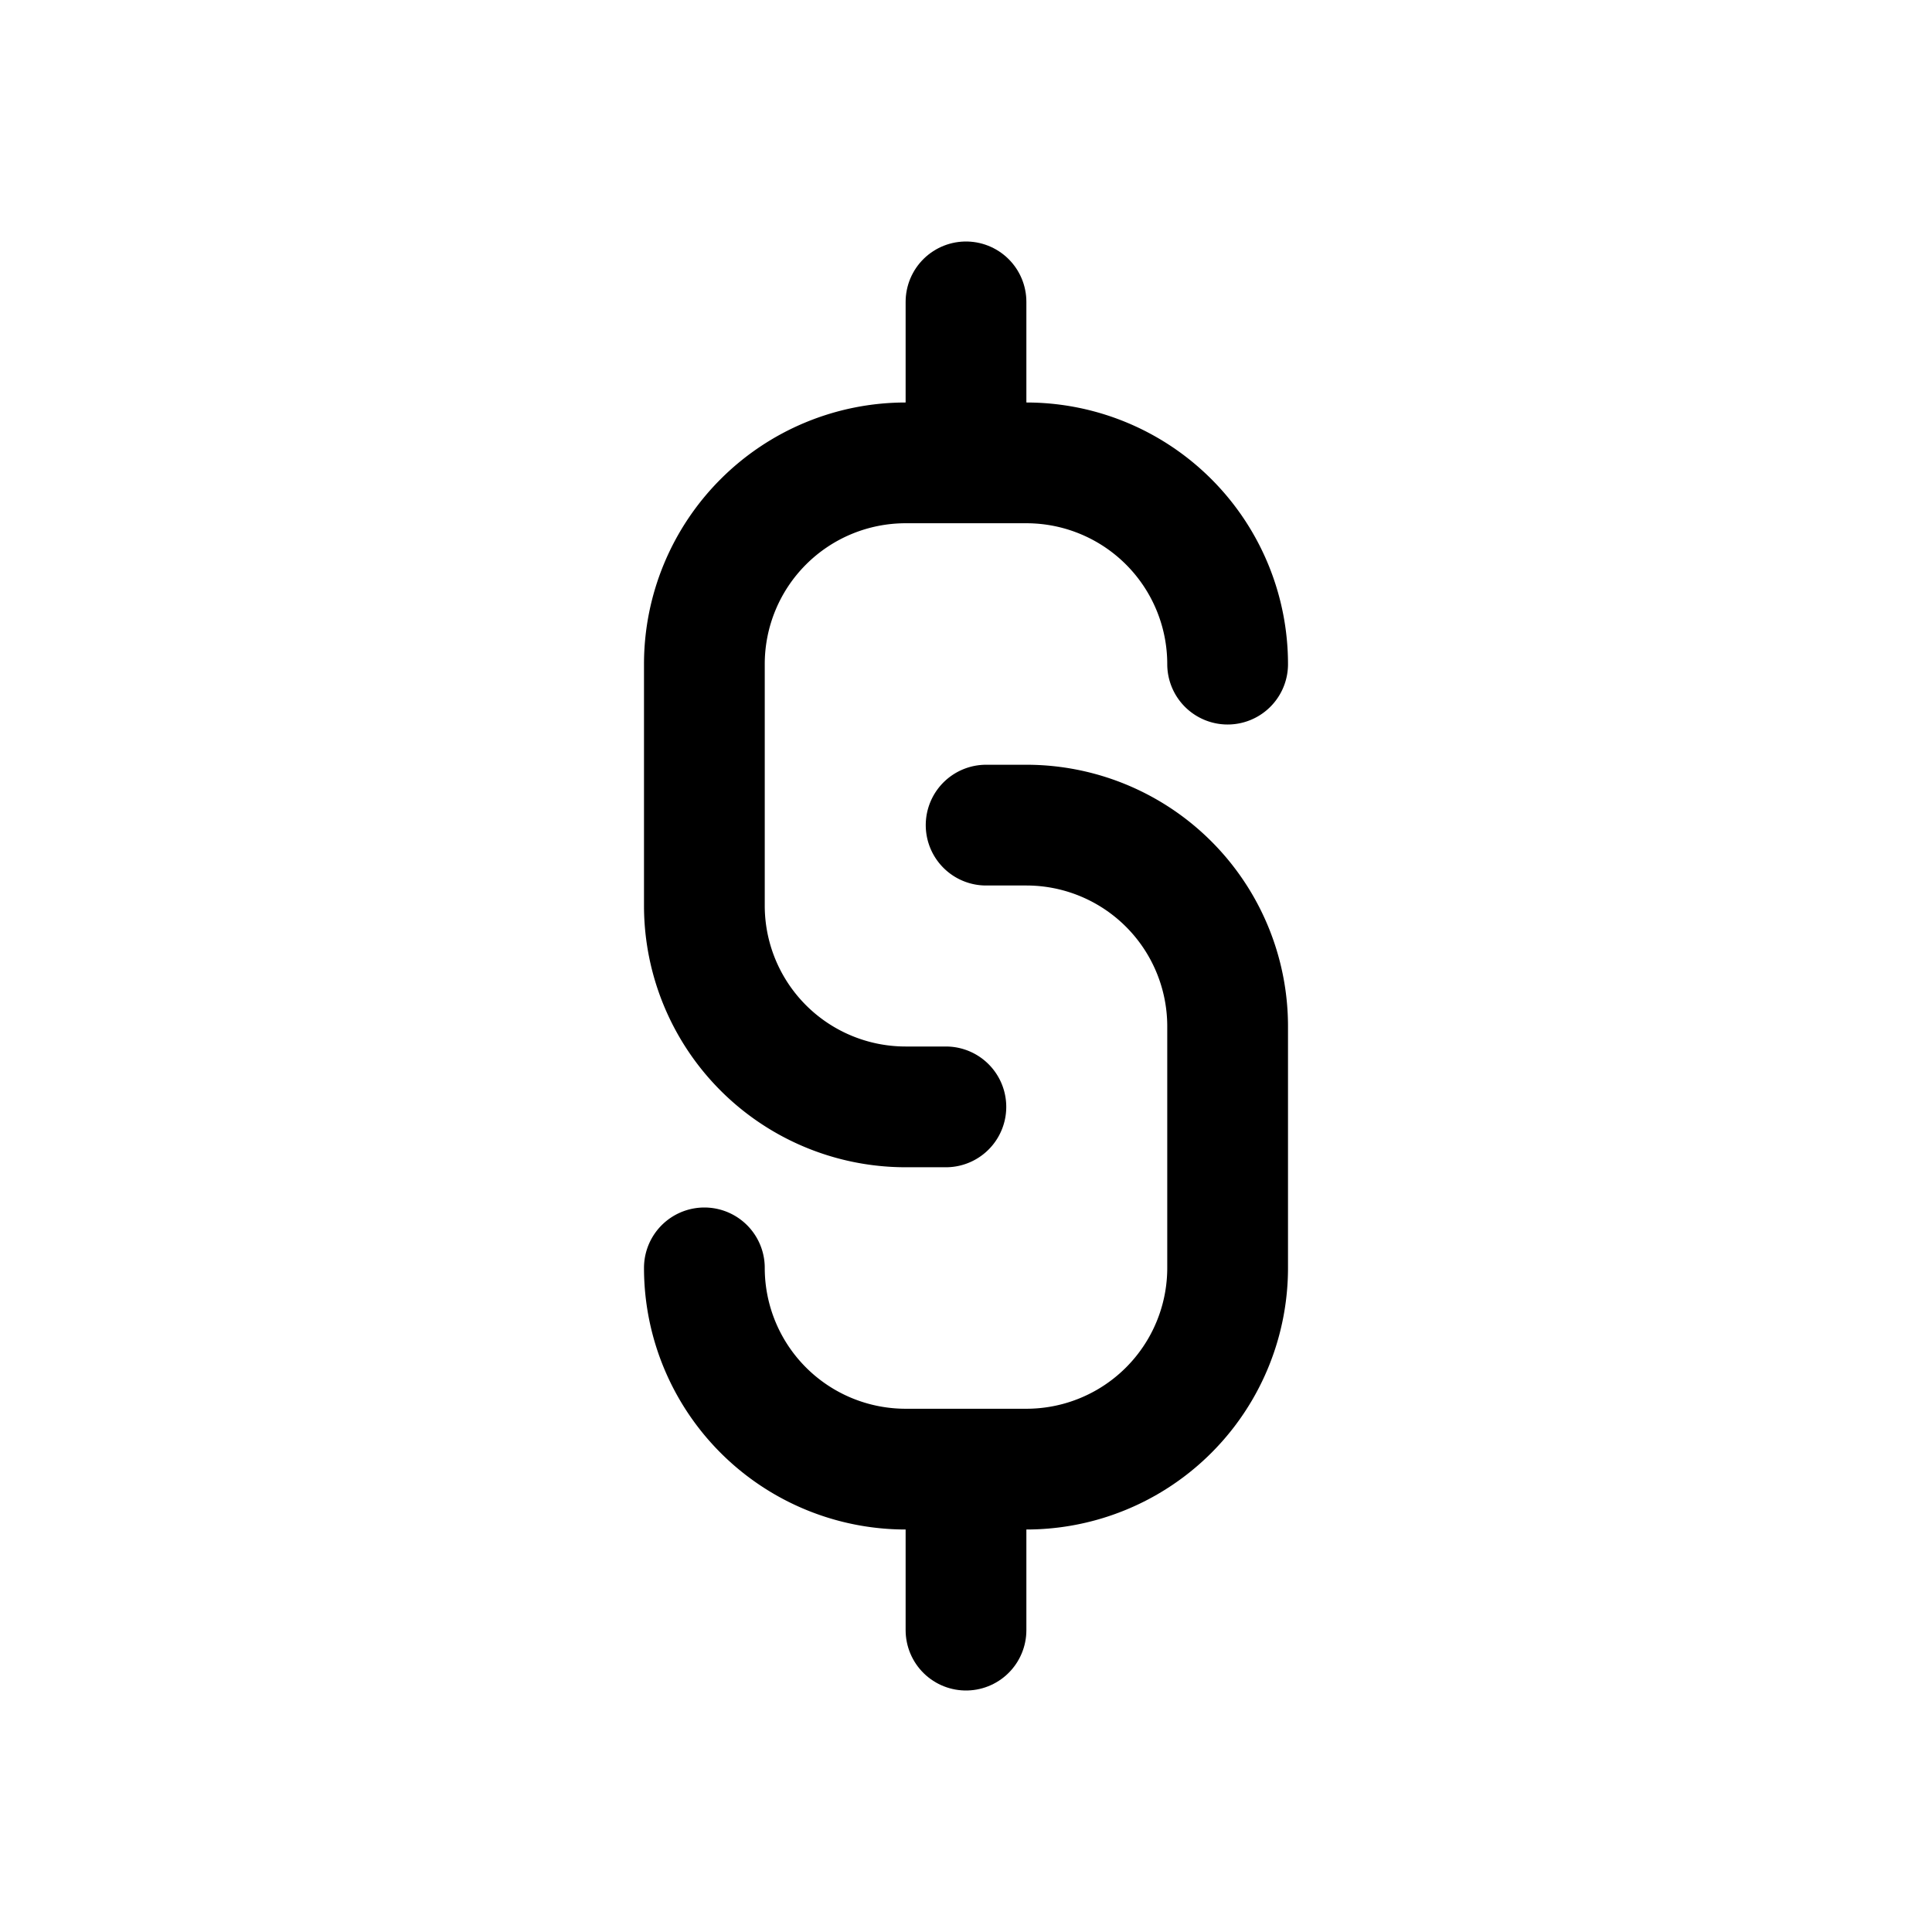 <svg xmlns="http://www.w3.org/2000/svg" viewBox="0 0 24 24" width="24" height="24"><g fill="none" stroke="currentColor" stroke-linecap="round" stroke-width="1.5px" stroke-linejoin="round"><path d="M15.25,8.25h0a2.5,2.5,0,0,0-2.5-2.5h-1.5a2.5,2.5,0,0,0-2.5,2.5v3a2.5,2.5,0,0,0,2.5,2.5h.5"/><path d="M8.75,15.75h0a2.5,2.5,0,0,0,2.5,2.5h1.5a2.5,2.5,0,0,0,2.5-2.5v-3a2.5,2.5,0,0,0-2.5-2.5h-.5"/><line x1="12" y1="3.75" x2="12" y2="5.25"/><line x1="12" y1="18.75" x2="12" y2="20.25"/></g></svg>
